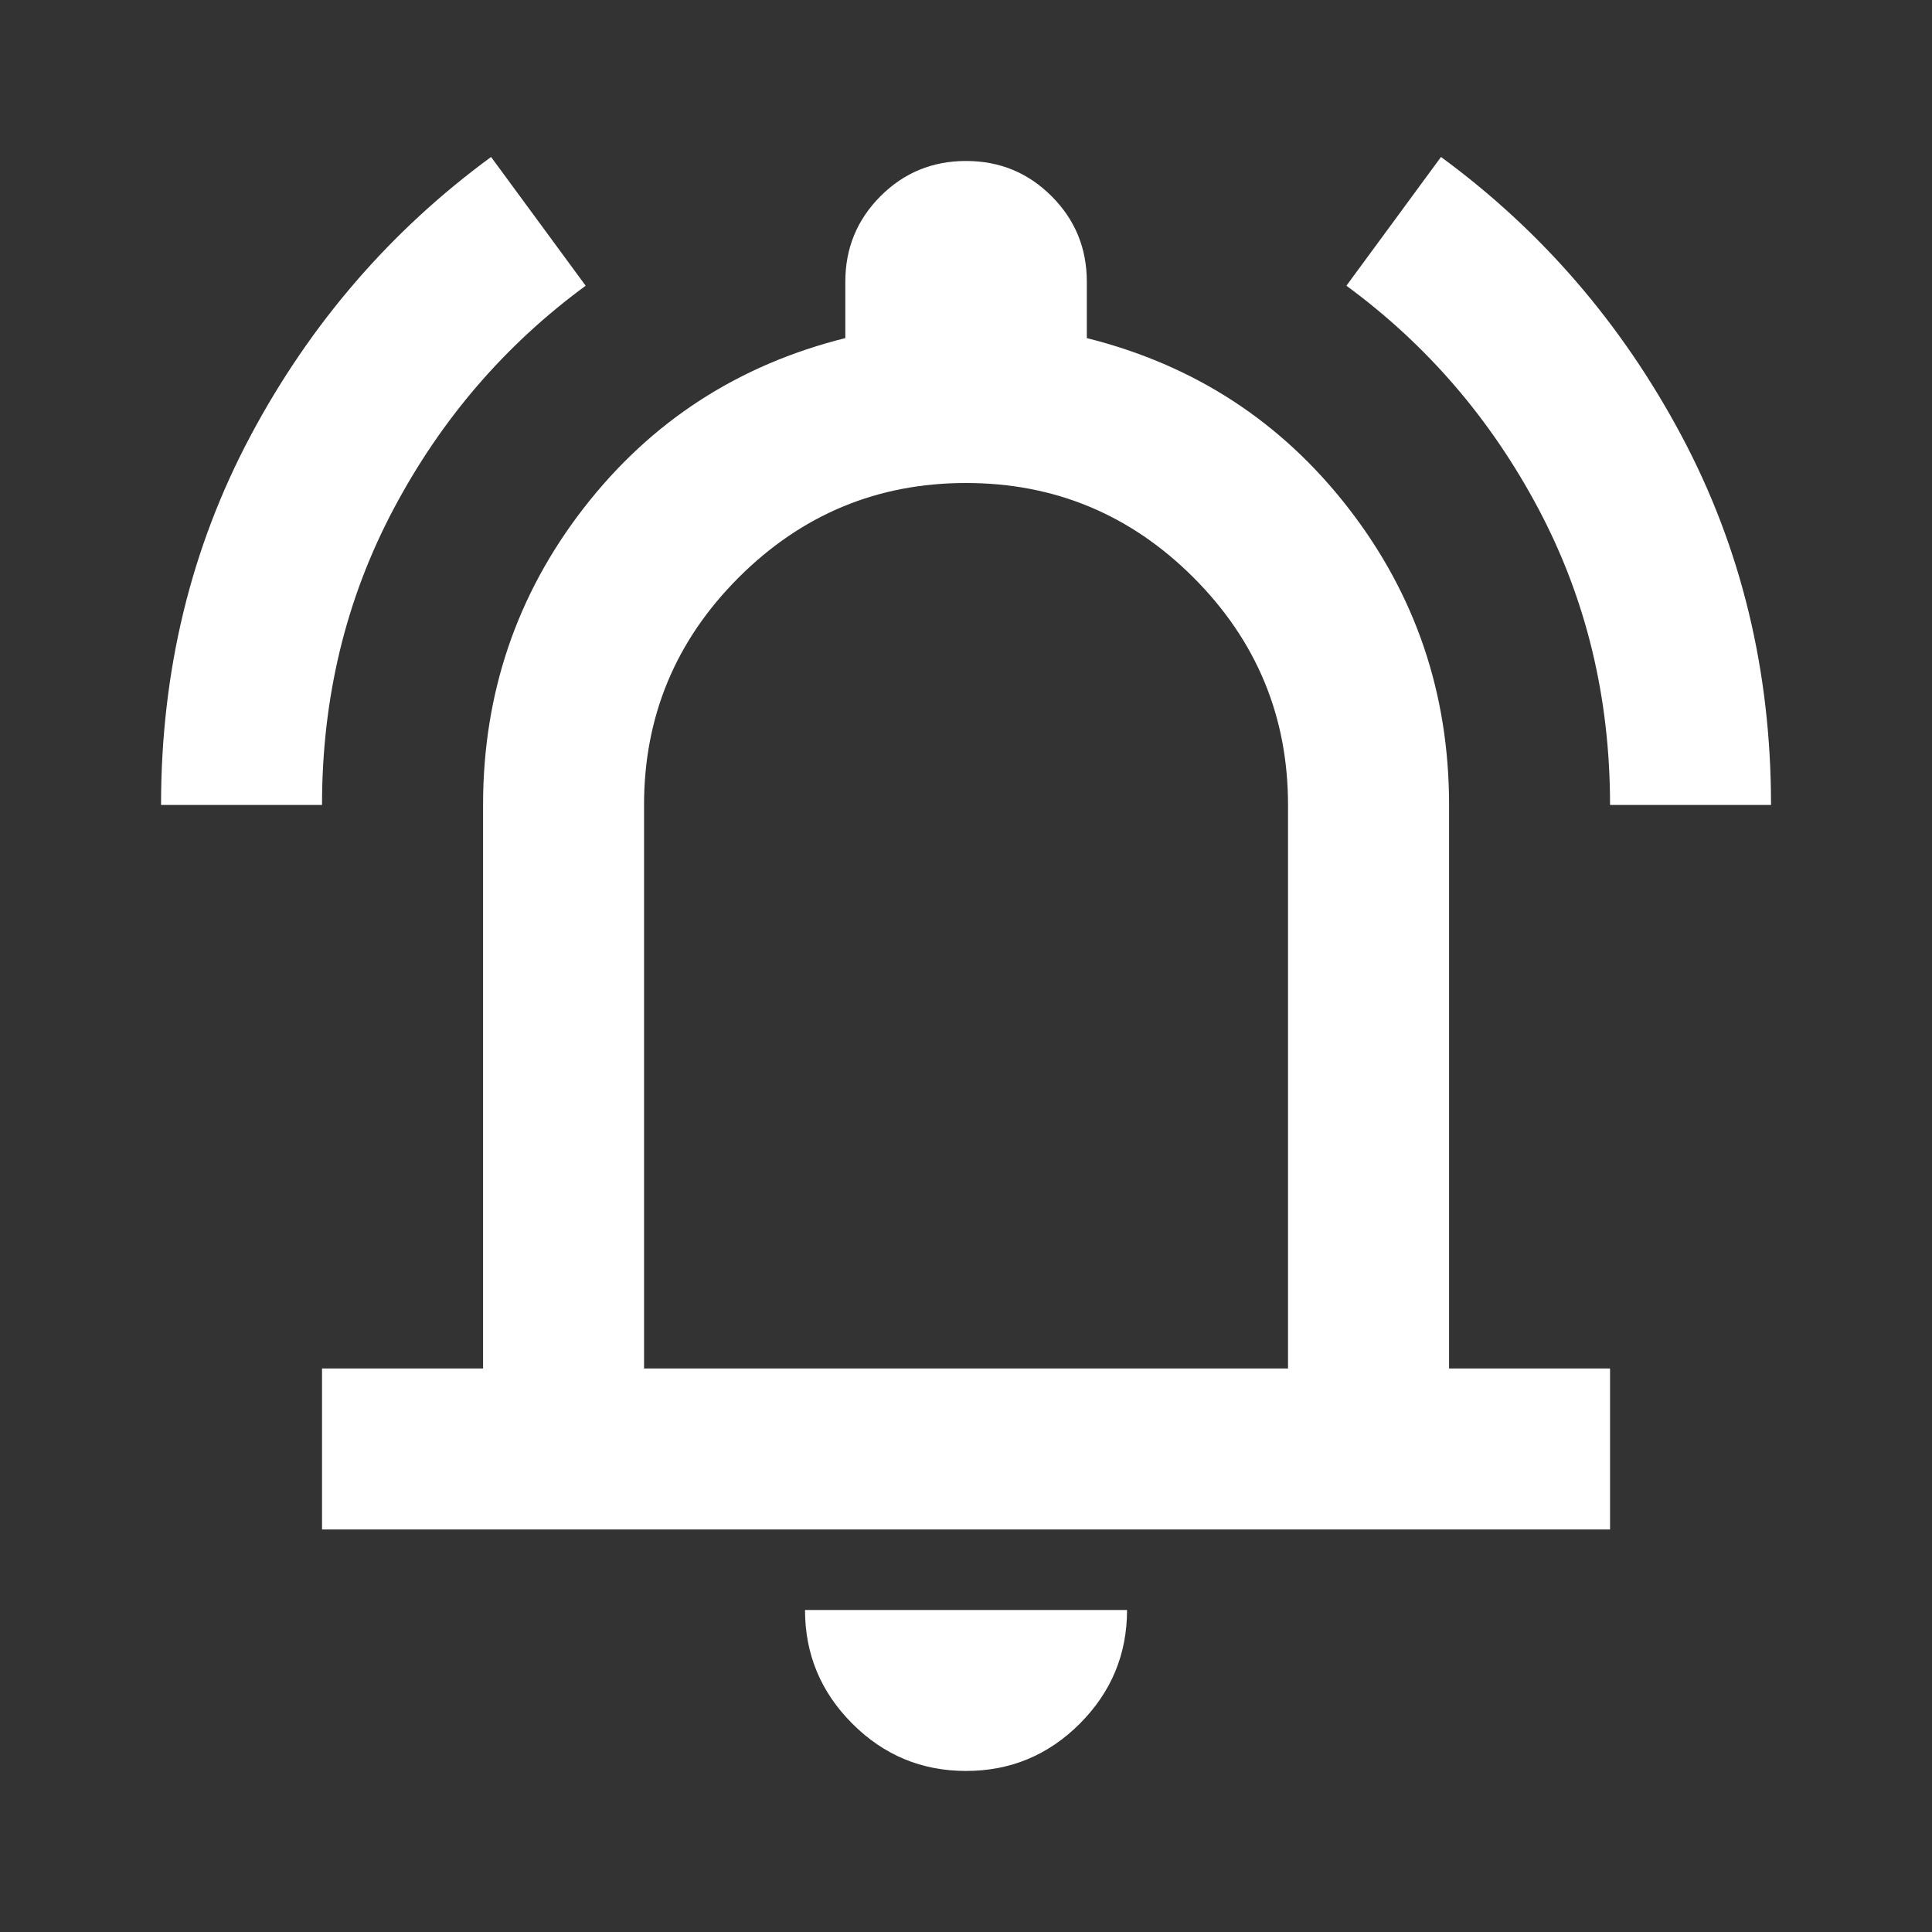<svg width="28" height="28" viewBox="0 0 28 28" fill="none" xmlns="http://www.w3.org/2000/svg">
<rect x="0" y="0" width="28" height="28" fill="#333333" stroke="none"/>
<mask id="mask0_292_2925" style="mask-type:alpha" maskUnits="userSpaceOnUse" x="0" y="0" width="28" height="28">
<rect width="28" height="28" fill="#D9D9D9"/>
</mask>
<g mask="url(#mask0_292_2925)">
<path d="M2.334 11.666C2.334 9.722 2.767 7.938 3.632 6.314C4.497 4.691 5.659 3.344 7.117 2.275L8.488 4.141C7.321 4.997 6.393 6.076 5.703 7.379C5.012 8.682 4.667 10.111 4.667 11.666H2.334ZM23.334 11.666C23.334 10.111 22.989 8.682 22.299 7.379C21.608 6.076 20.68 4.997 19.513 4.141L20.884 2.275C22.342 3.344 23.504 4.691 24.369 6.314C25.235 7.938 25.667 9.722 25.667 11.666H23.334ZM4.667 22.166V19.833H7.001V11.666C7.001 10.052 7.487 8.618 8.459 7.364C9.431 6.11 10.695 5.289 12.251 4.9V4.083C12.251 3.597 12.421 3.184 12.761 2.843C13.101 2.503 13.514 2.333 14.001 2.333C14.487 2.333 14.9 2.503 15.24 2.843C15.581 3.184 15.751 3.597 15.751 4.083V4.9C17.306 5.289 18.57 6.11 19.542 7.364C20.515 8.618 21.001 10.052 21.001 11.666V19.833H23.334V22.166H4.667ZM14.001 25.666C13.359 25.666 12.81 25.438 12.353 24.981C11.896 24.524 11.667 23.975 11.667 23.333H16.334C16.334 23.975 16.105 24.524 15.649 24.981C15.192 25.438 14.642 25.666 14.001 25.666ZM9.334 19.833H18.667V11.666C18.667 10.383 18.21 9.284 17.297 8.37C16.383 7.457 15.284 7 14.001 7C12.717 7 11.619 7.457 10.705 8.37C9.791 9.284 9.334 10.383 9.334 11.666V19.833Z" fill="white"/>
</g>
</svg>
